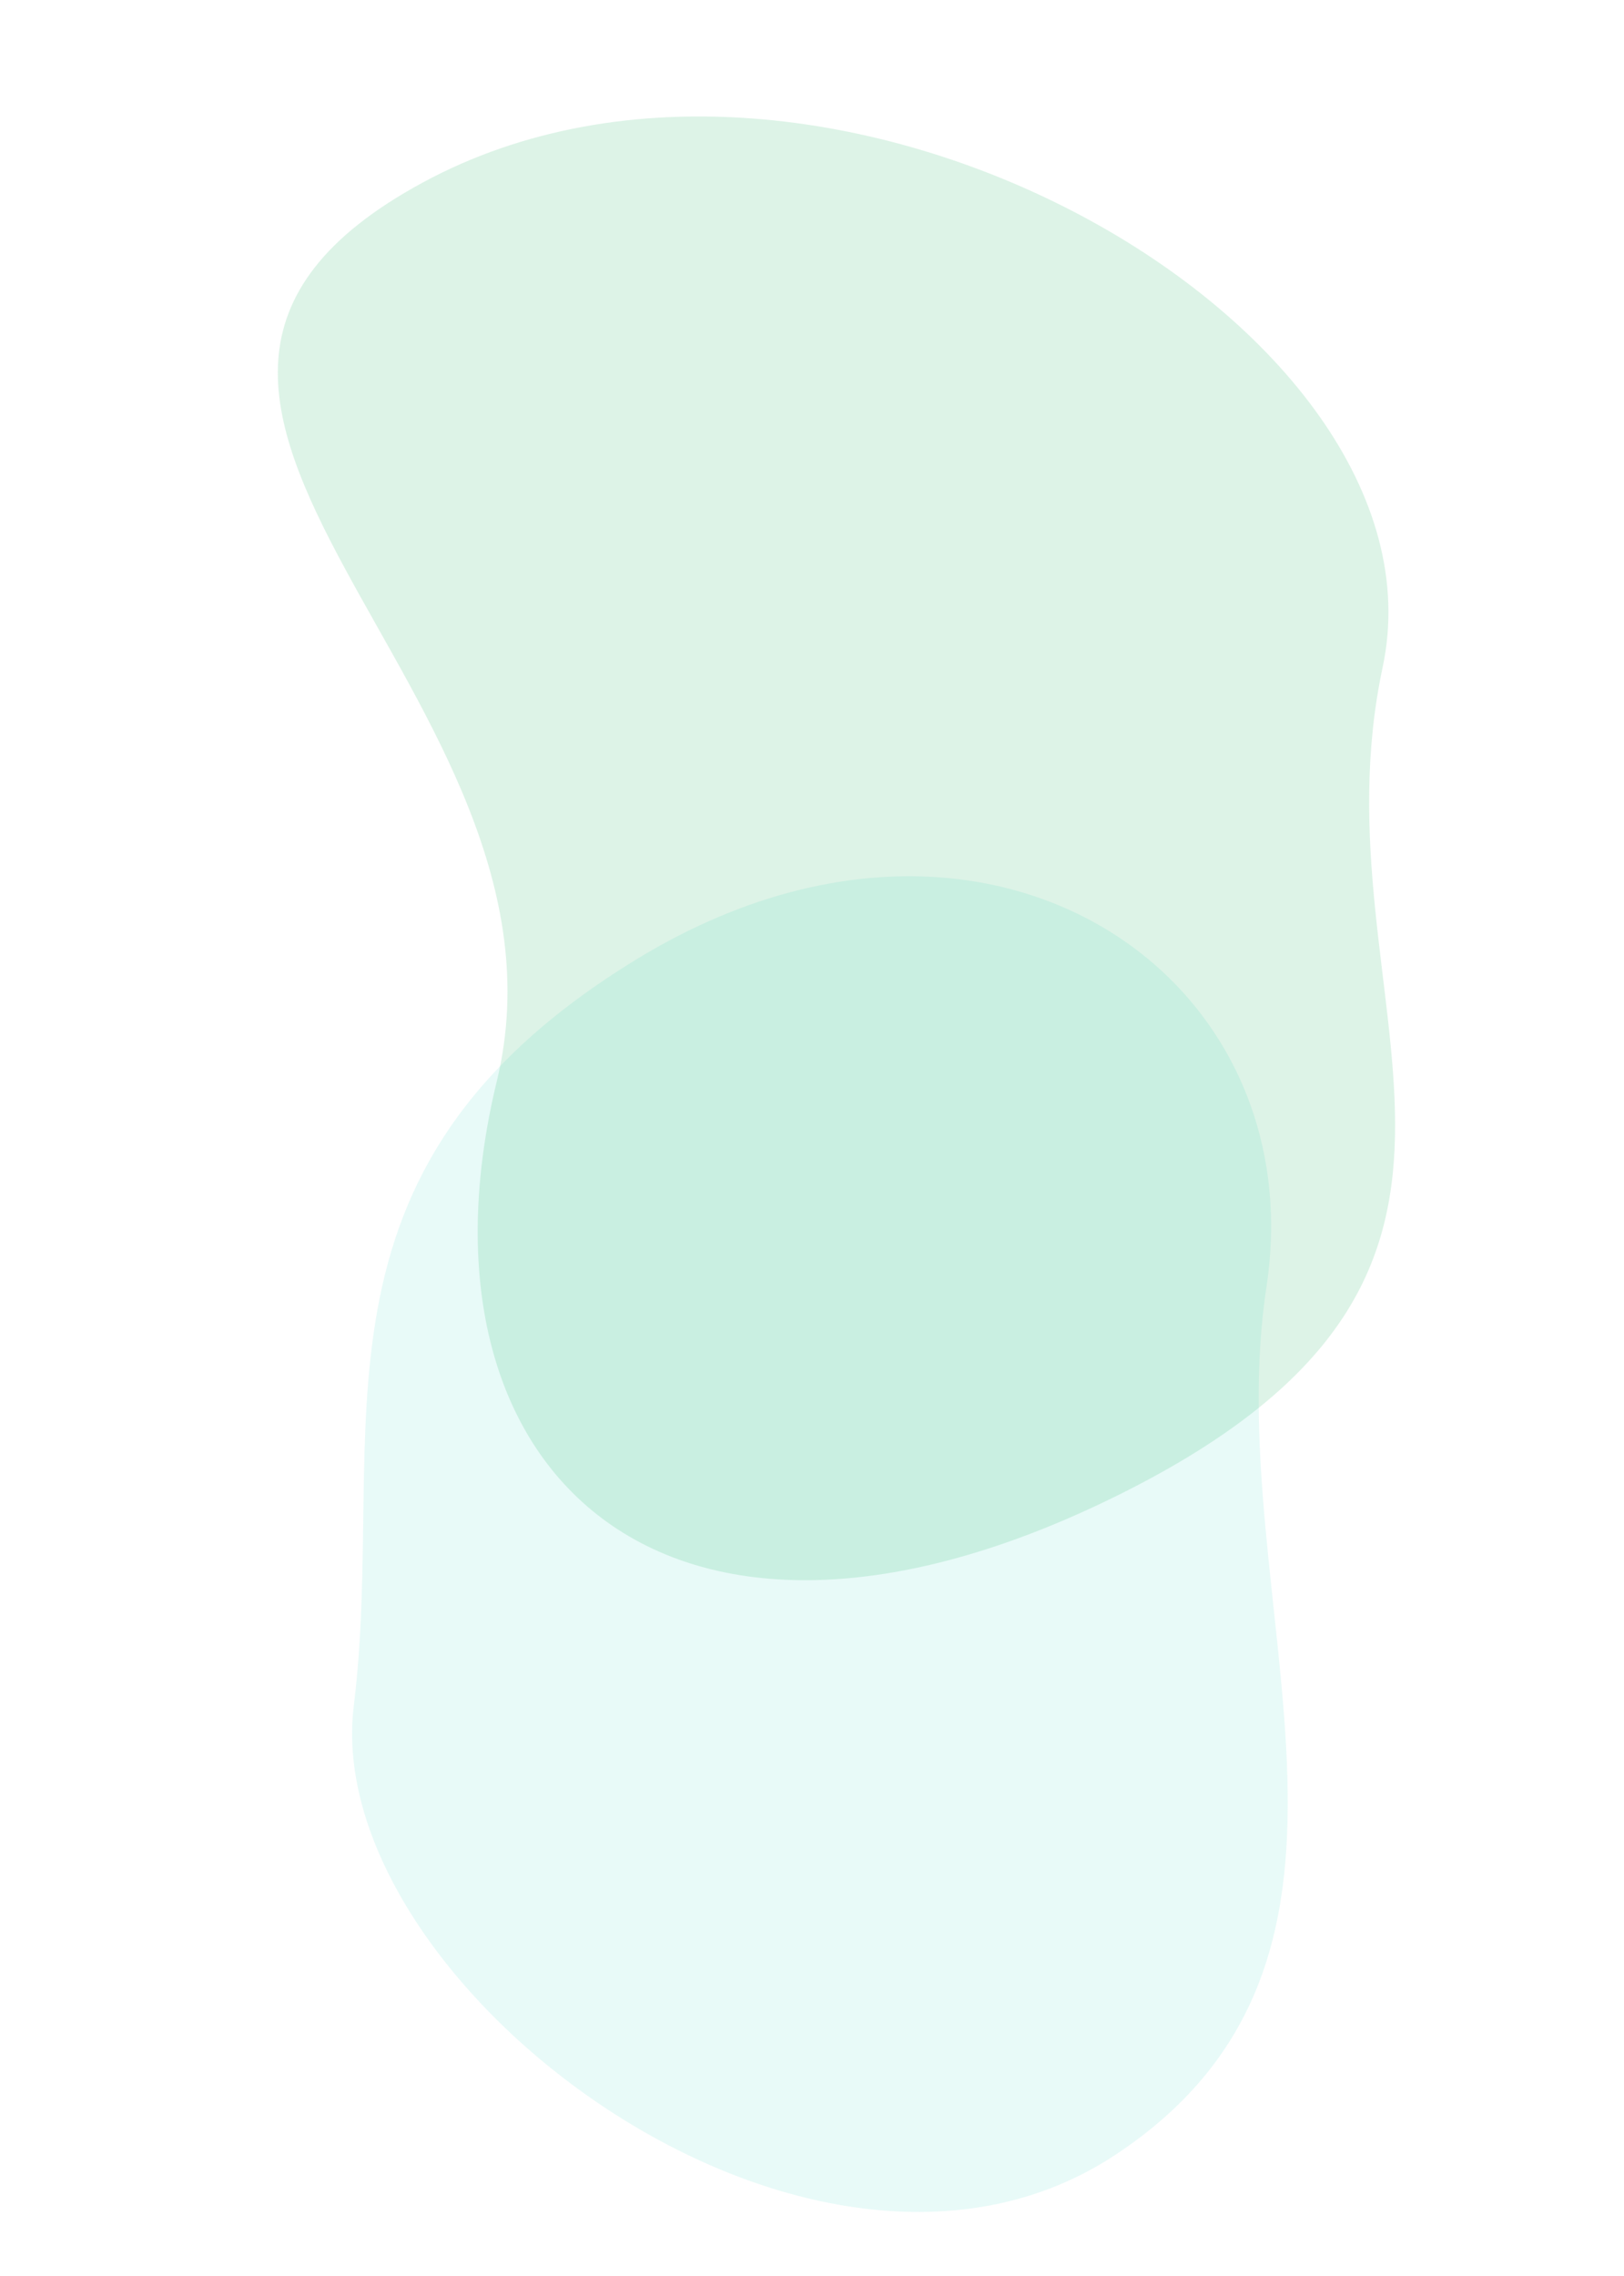 <?xml version="1.0" encoding="utf-8"?>
<svg width="424px" height="594px" viewBox="0 0 424 594" version="1.1" xmlns:xlink="http://www.w3.org/1999/xlink" xmlns="http://www.w3.org/2000/svg">
  <desc>Created with Lunacy</desc>
  <path d="M255.283 227.477C338.42 225.497 381.009 130.19 310.729 50.618C240.45 -28.953 178.687 8.122 106.149 11.9C33.611 15.678 -40.075 158.805 25.307 227.946C90.689 297.087 172.147 229.458 255.283 227.477Z" transform="matrix(0.174 -0.985 0.985 0.174 62.175 547.649)" id="Oval-Copy-27" fill="#1AC6B9" fill-opacity="0.101" stroke="none" />
  <path d="M263.478 233.366C367.669 230.887 413.468 147.911 325.39 48.303C237.312 -51.304 190.115 33.25 99.206 37.98C8.297 42.71 -39.987 226.191 41.953 312.742C123.893 399.292 159.287 235.845 263.478 233.366Z" transform="matrix(-0.259 0.966 -0.966 -0.259 423.376 88.093)" id="Oval-Copy-28" fill="#09AE55" fill-opacity="0.137" stroke="none" />
</svg>